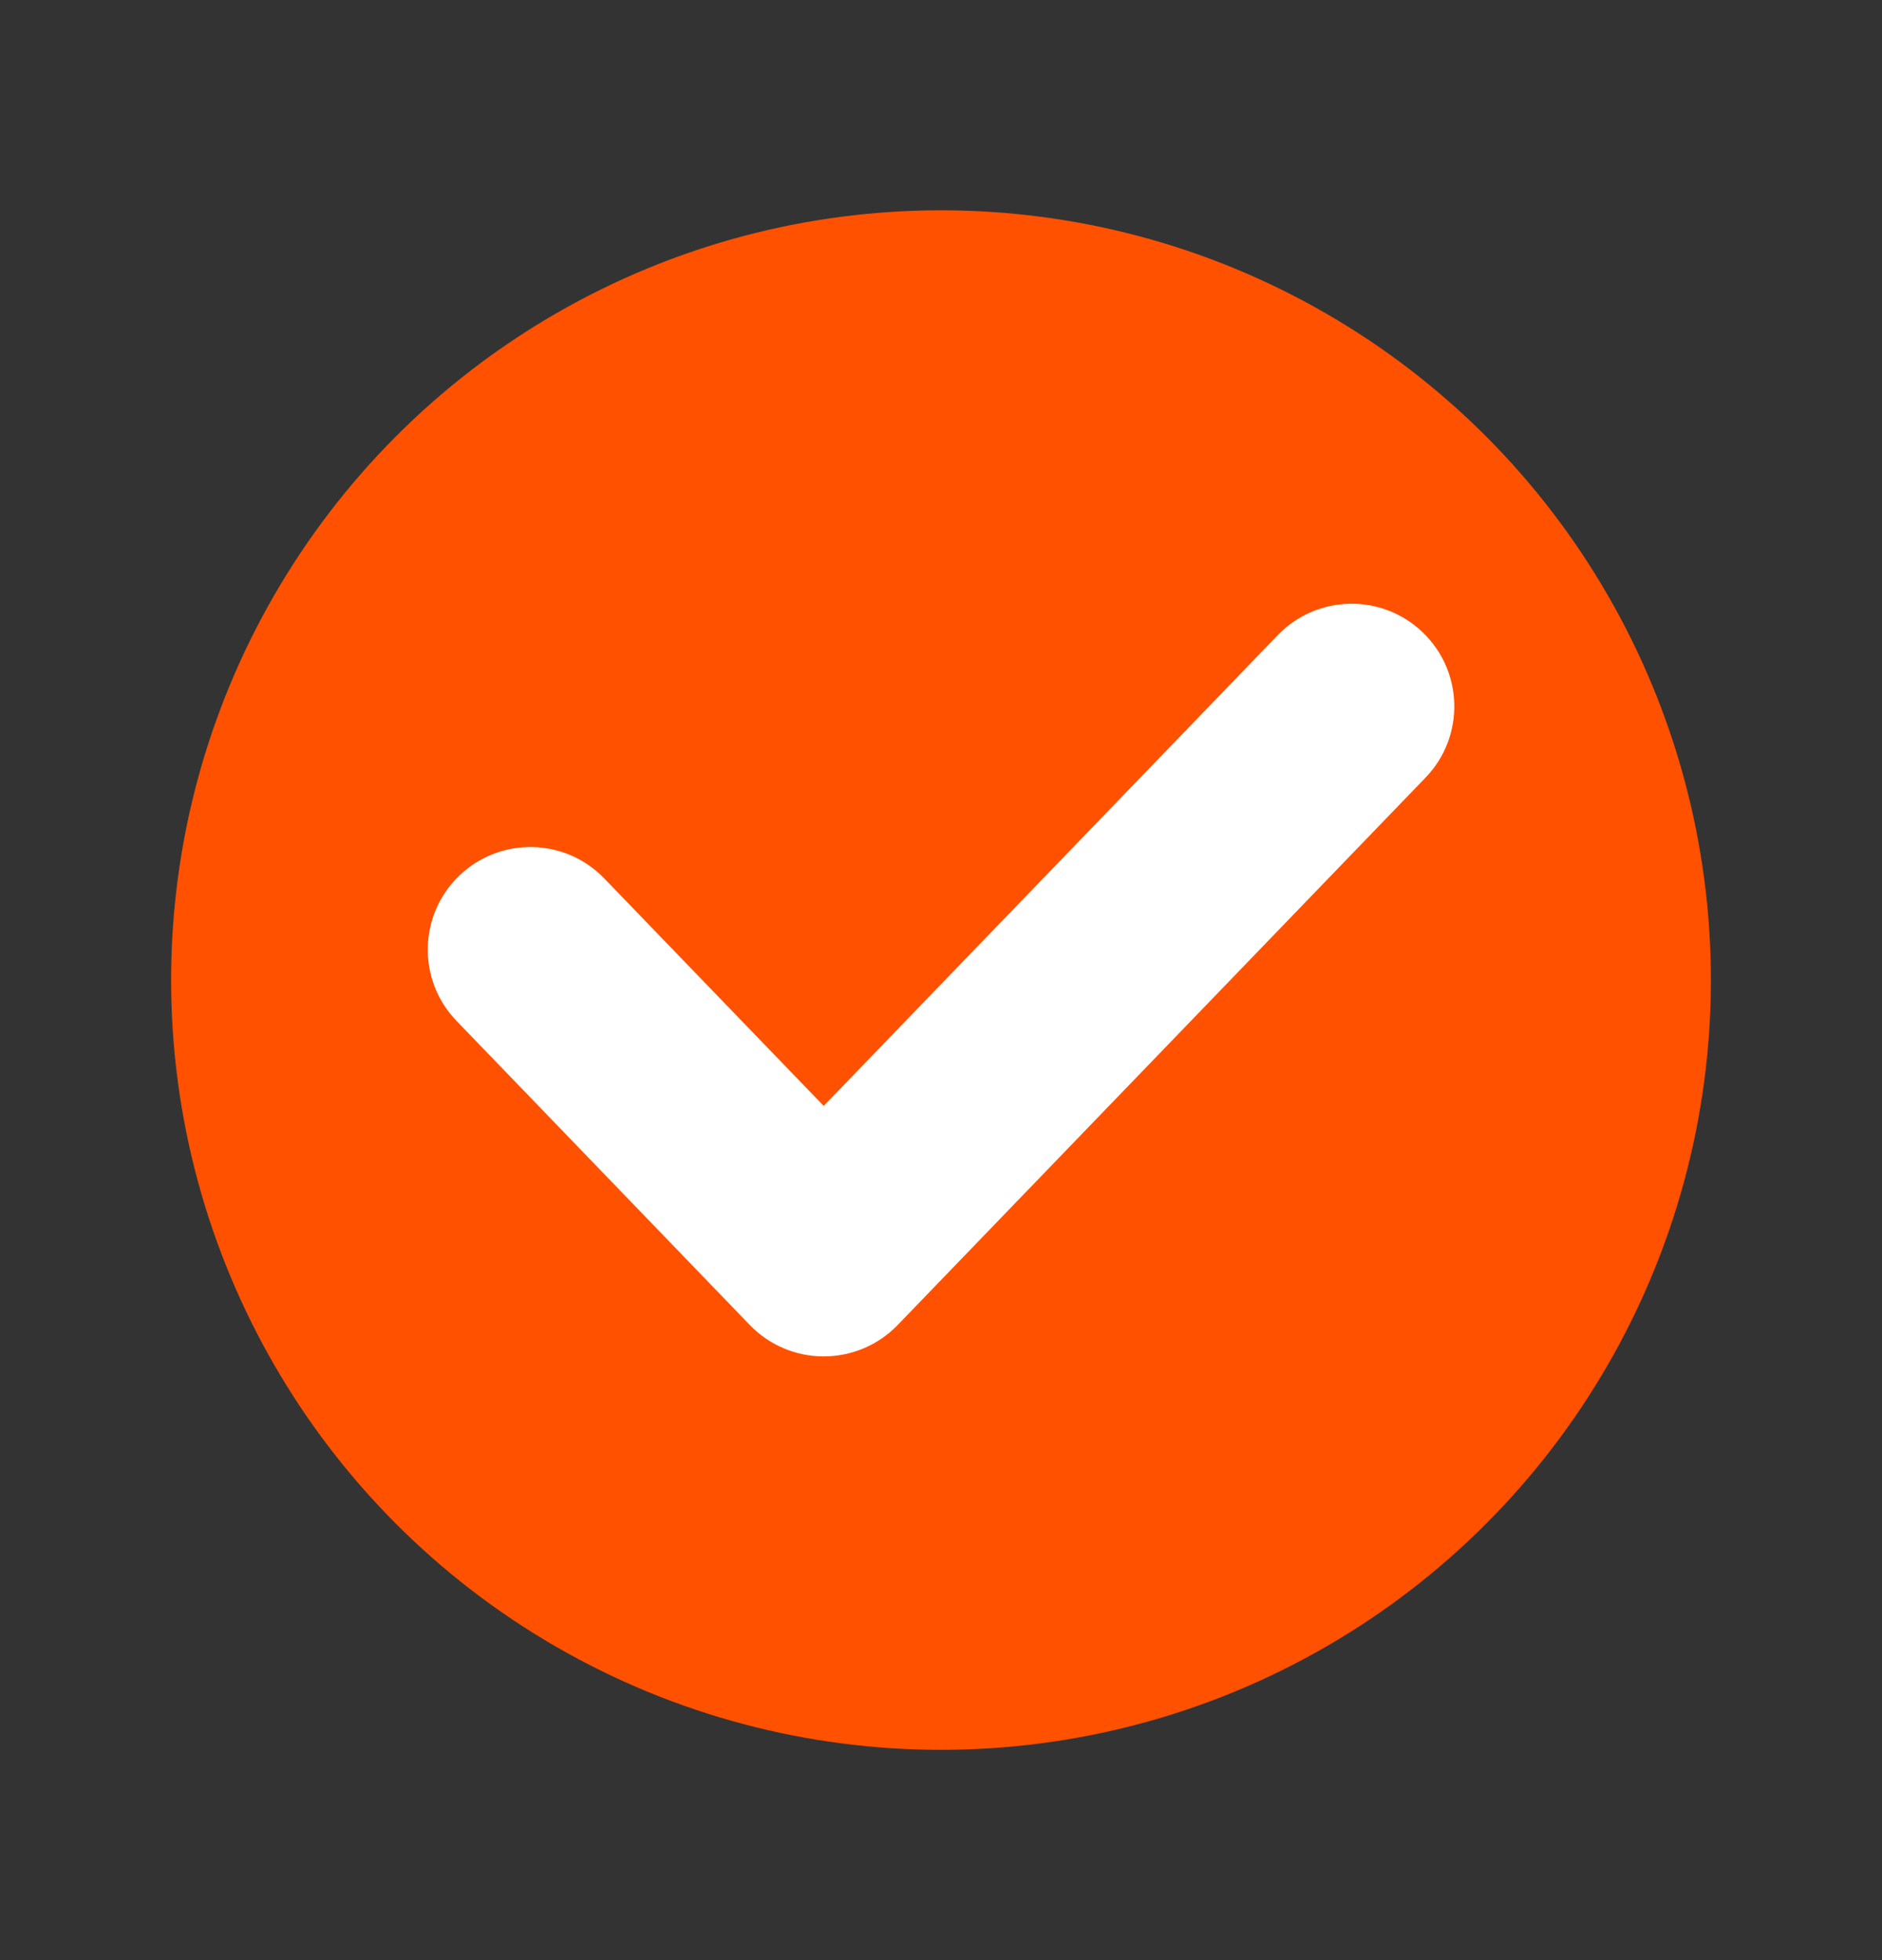 <svg width="24" height="25" viewBox="0 0 24 25" fill="none" xmlns="http://www.w3.org/2000/svg">
<rect x="0" y="0" width="24" height="25" fill="#333333" stroke="none"/>
<circle cx="12" cy="12.5" r="9.818" fill="#FF5100"/>
<path d="M18.179 9.918C18.681 9.398 18.666 8.569 18.145 8.067C17.625 7.565 16.796 7.58 16.294 8.101L10.504 14.105L7.706 11.204C7.204 10.683 6.376 10.668 5.855 11.17C5.335 11.672 5.32 12.501 5.822 13.021L9.562 16.9C9.809 17.156 10.149 17.3 10.504 17.3C10.86 17.3 11.2 17.156 11.447 16.9L18.179 9.918Z" fill="white"/>
</svg>
